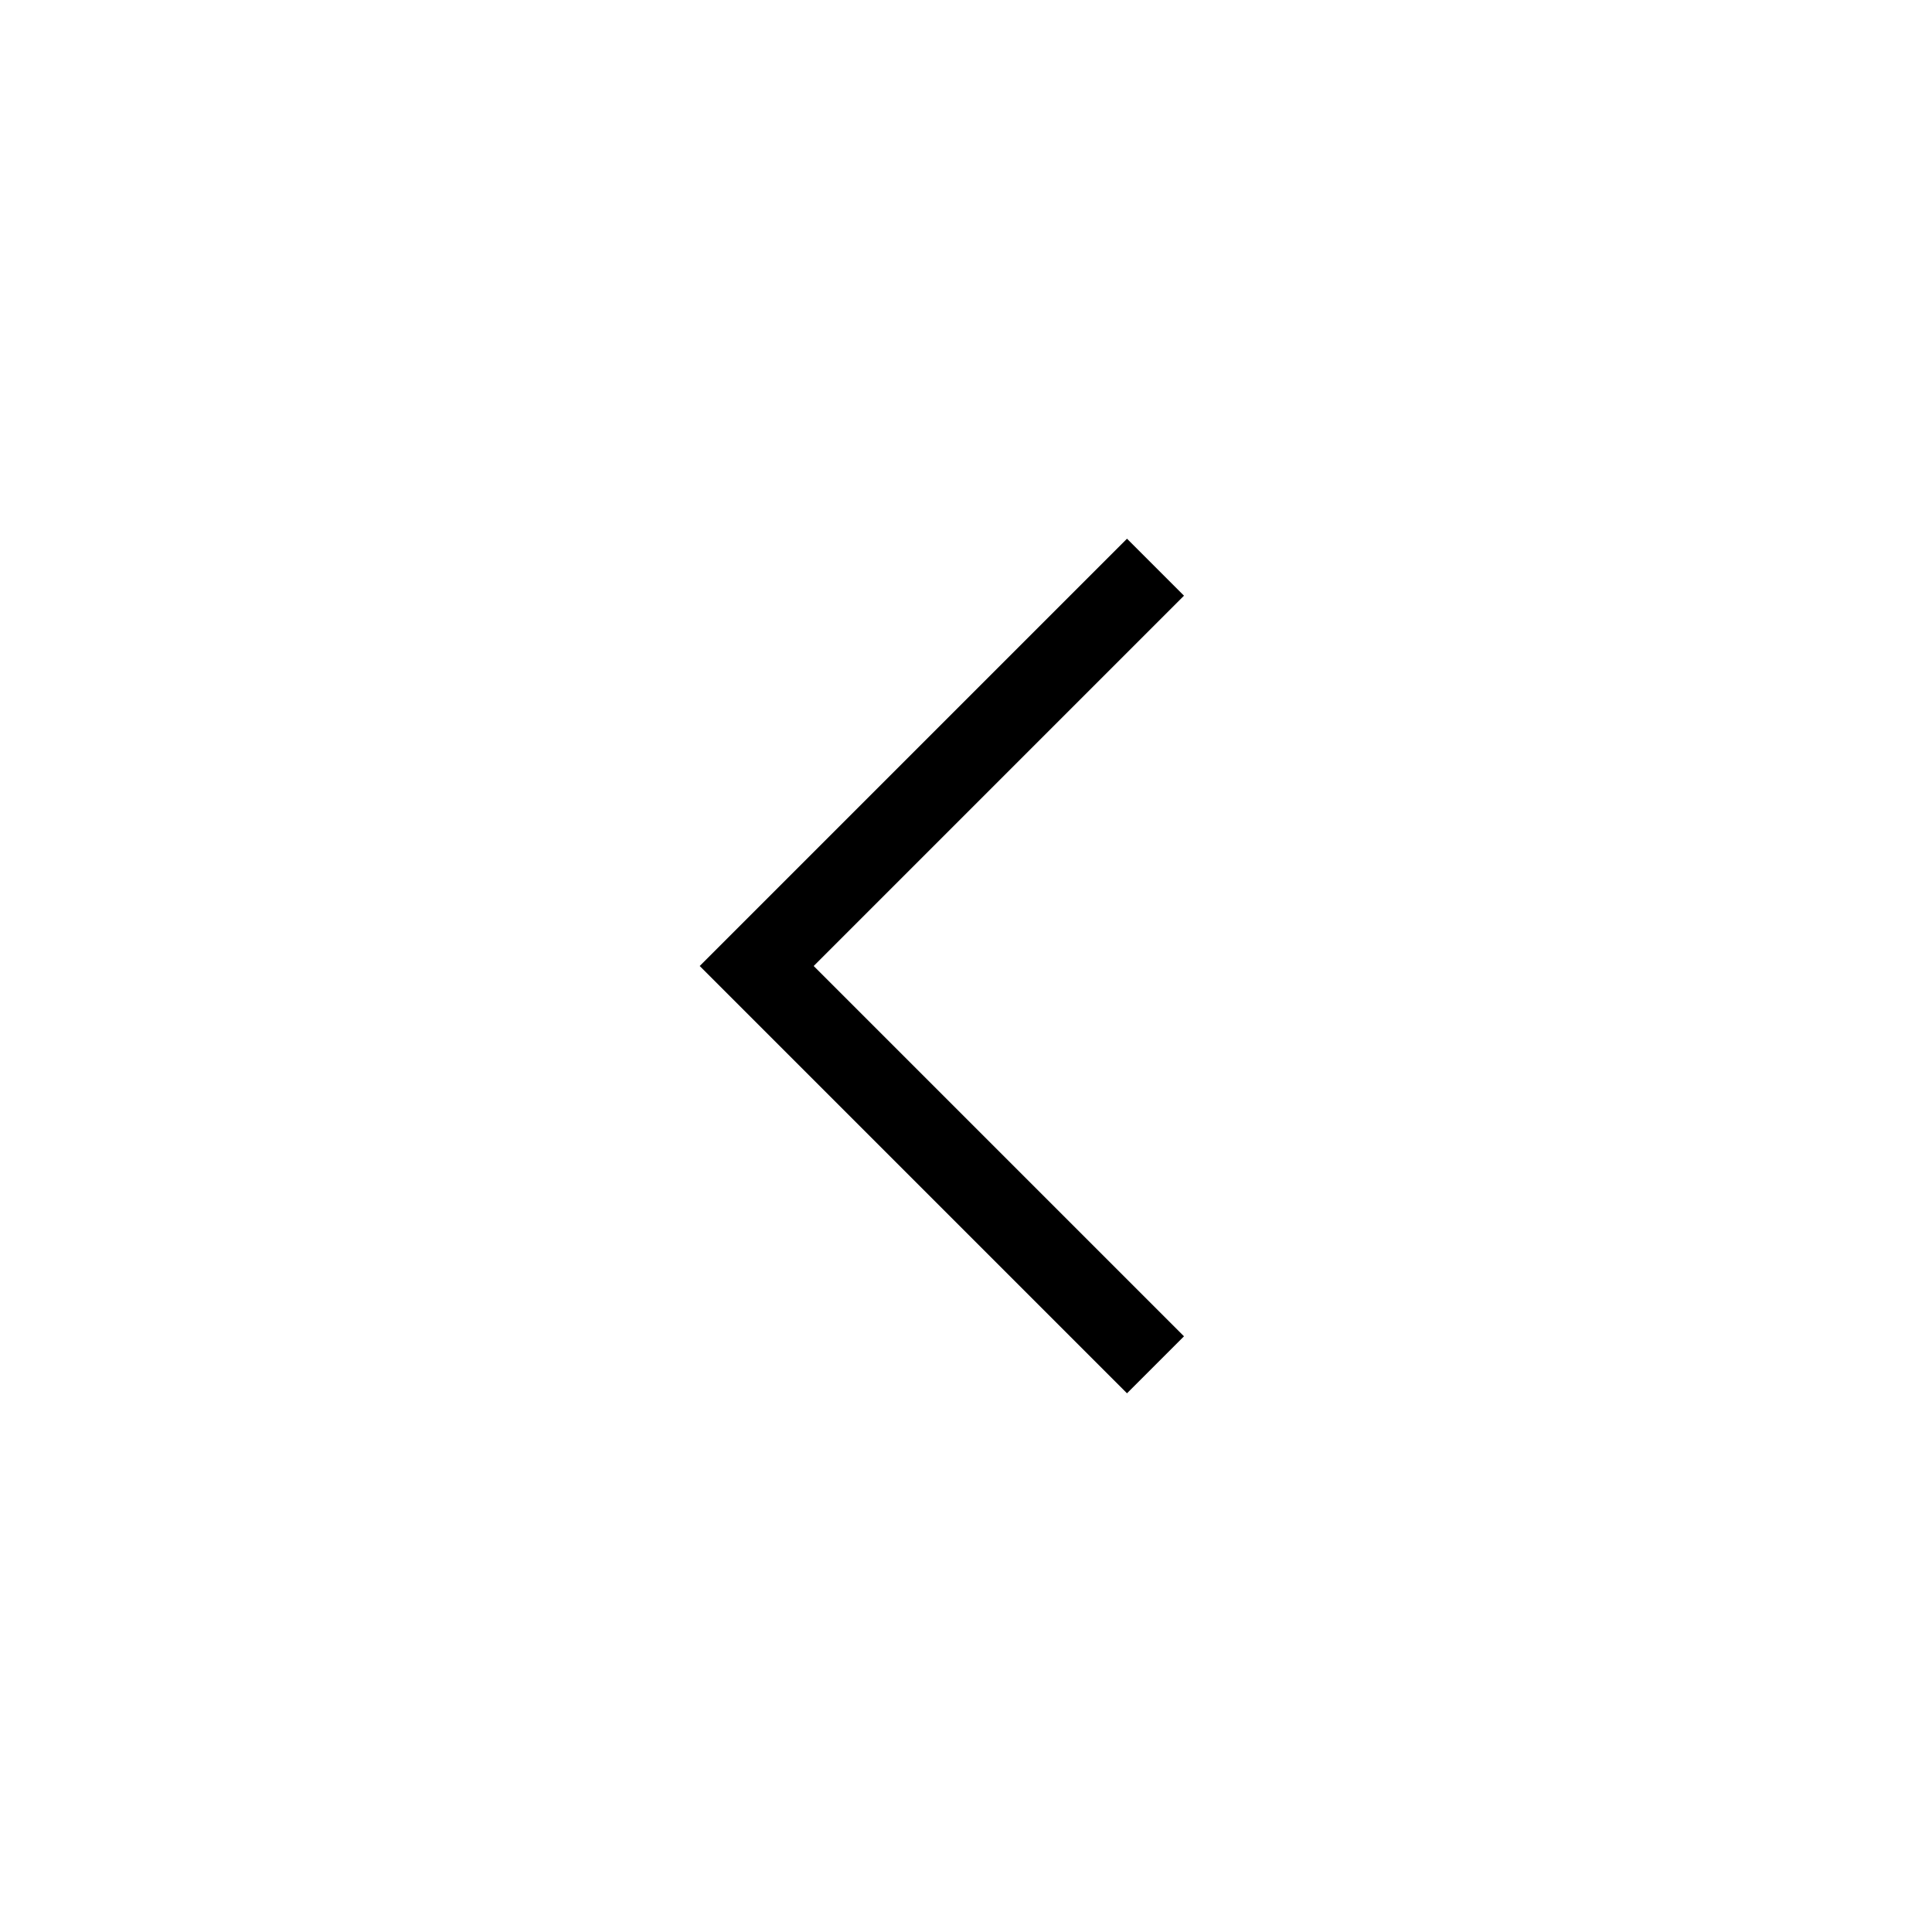 <svg width="24" height="24" viewBox="0 0 24 24" fill="none" xmlns="http://www.w3.org/2000/svg">
<path d="M10.108 12L14.708 16.6L14 17.308L8.692 12L14 6.692L14.708 7.4L10.108 12Z" fill="black"/>
</svg>
